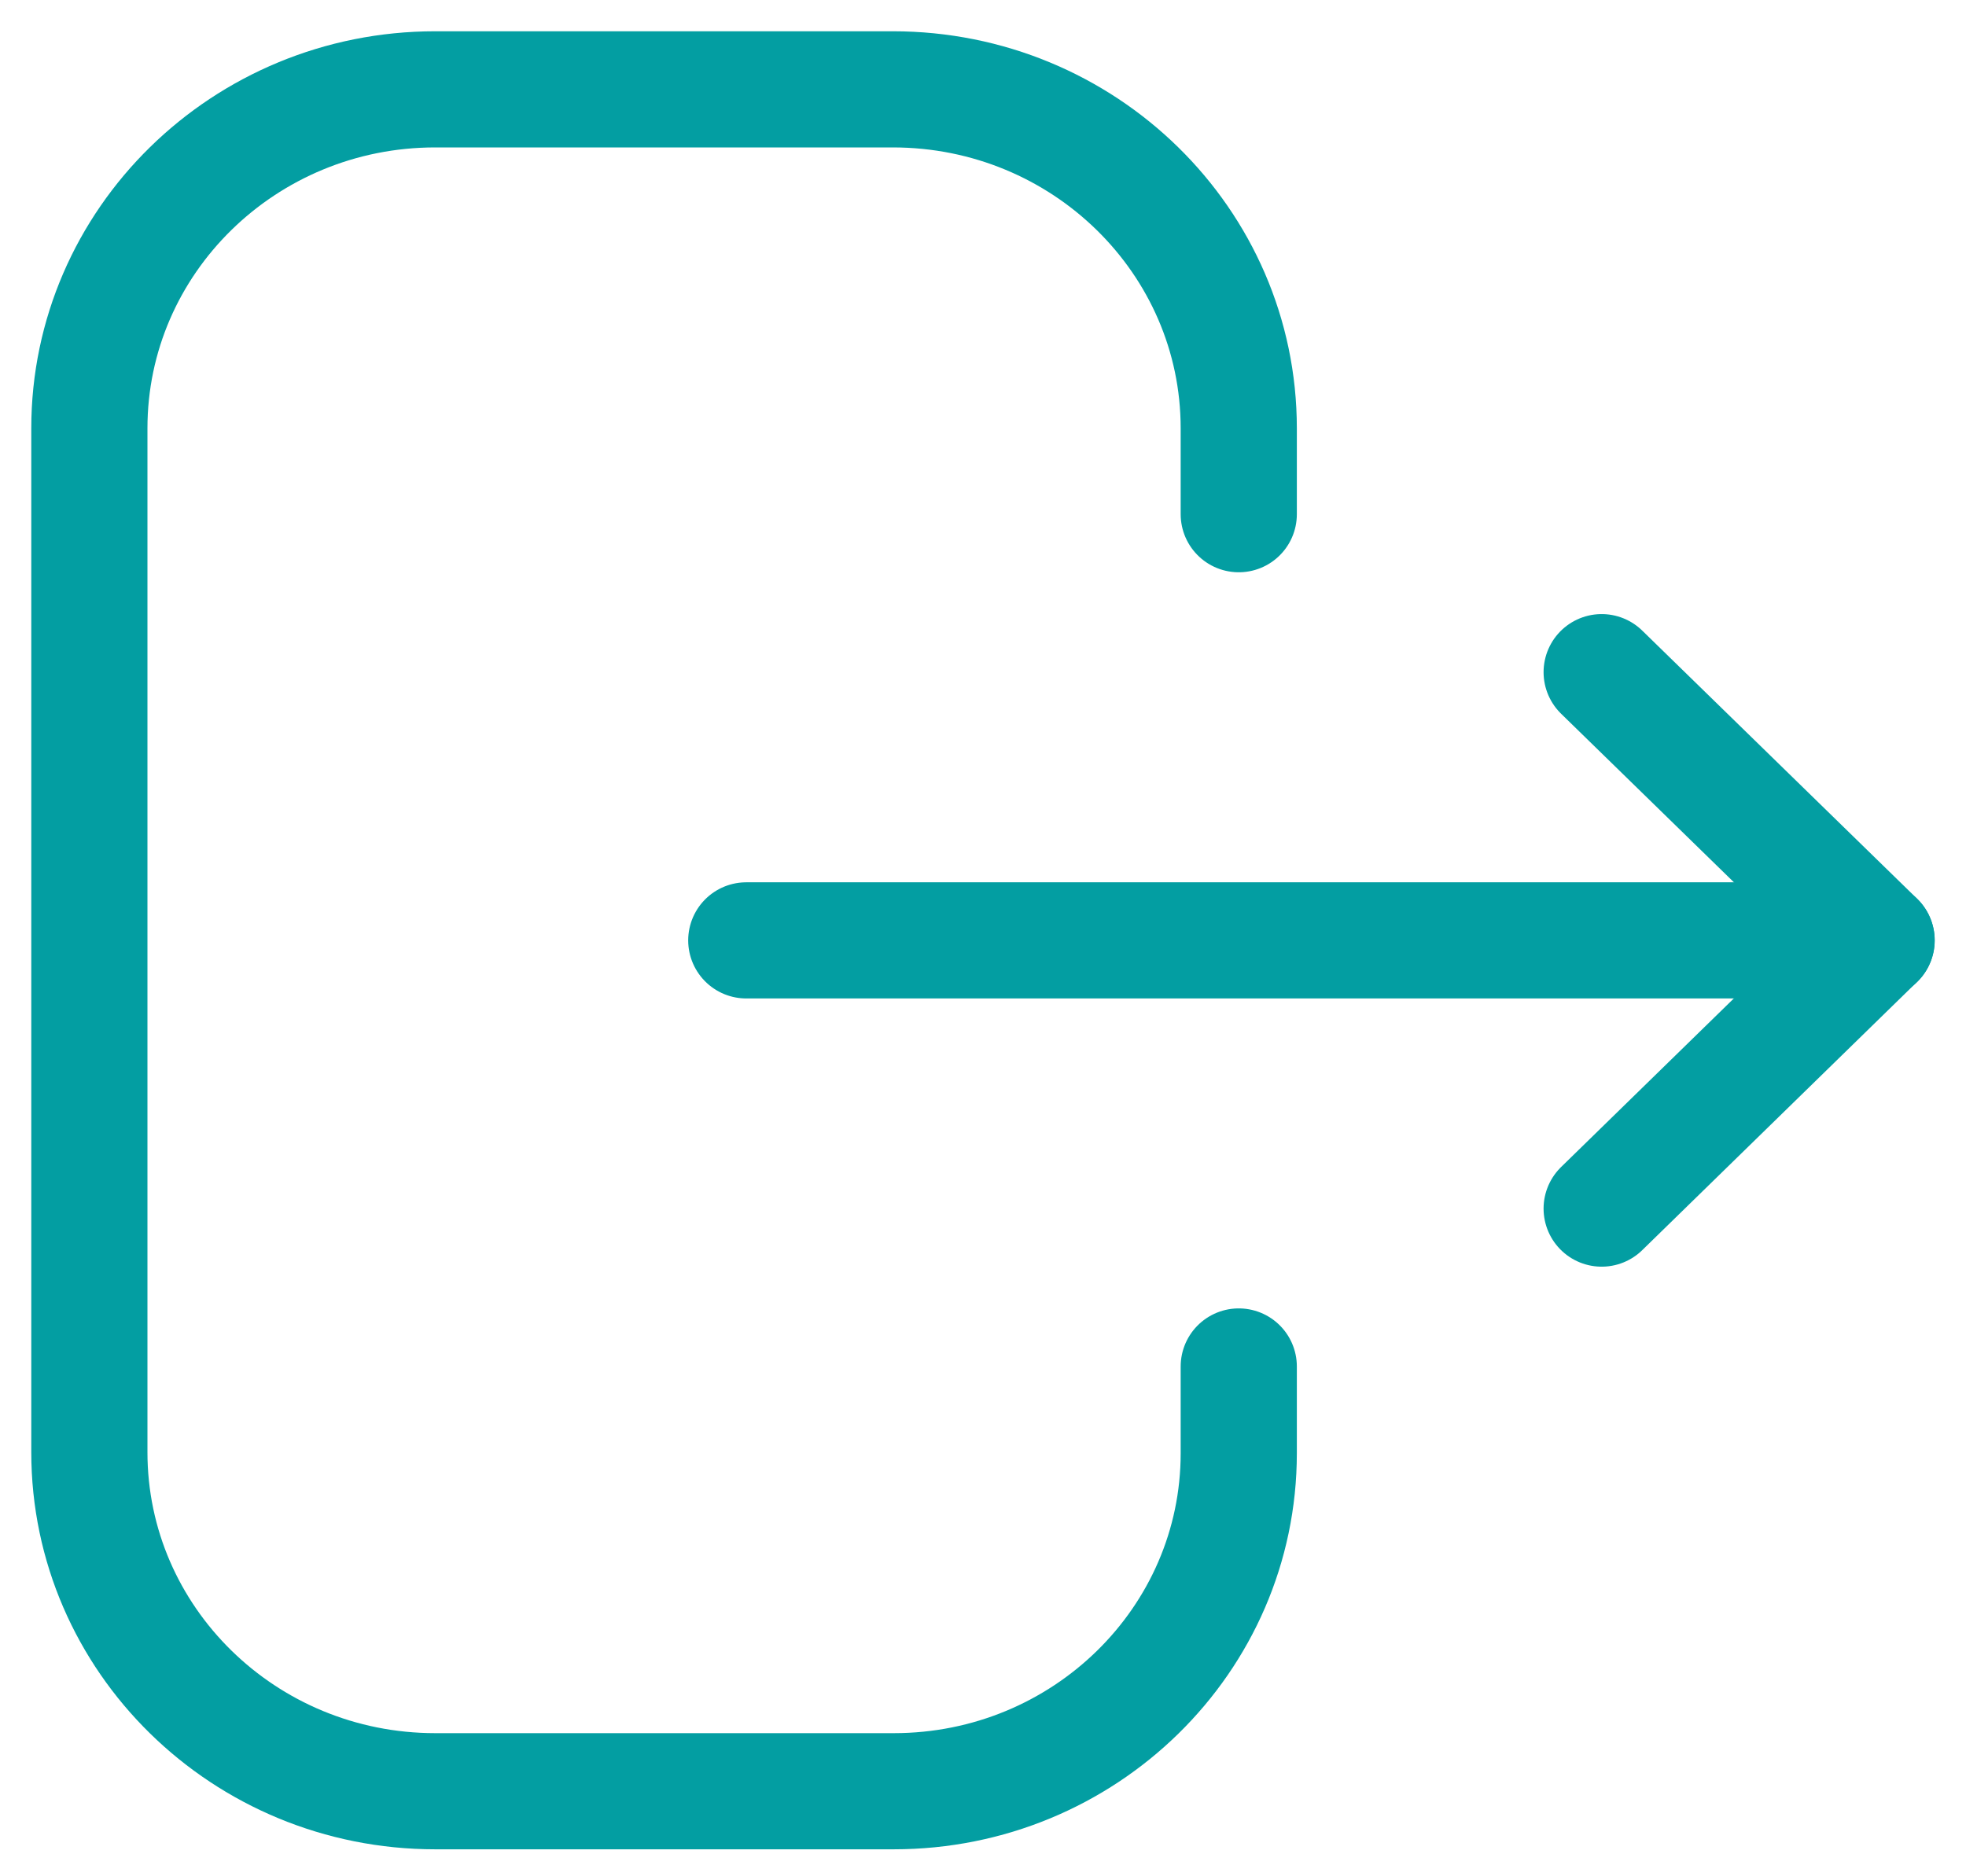 <svg width="22" height="21" viewBox="0 0 22 21" fill="none" xmlns="http://www.w3.org/2000/svg">
<path d="M13.862 5.755V4.794C13.862 2.699 12.129 1 9.991 1H4.87C2.733 1 1 2.699 1 4.794V16.253C1 18.349 2.733 20.048 4.87 20.048H10.002C12.133 20.048 13.862 18.354 13.862 16.265V15.294" stroke="#039EA2" stroke-width="1.3" stroke-linecap="round" stroke-linejoin="round"/>
<path d="M21 10.525H8.351" stroke="#039EA2" stroke-width="1.3" stroke-linecap="round" stroke-linejoin="round"/>
<path d="M17.923 7.523L20.999 10.524L17.923 13.527" stroke="#039EA2" stroke-width="1.3" stroke-linecap="round" stroke-linejoin="round"/>
</svg>
